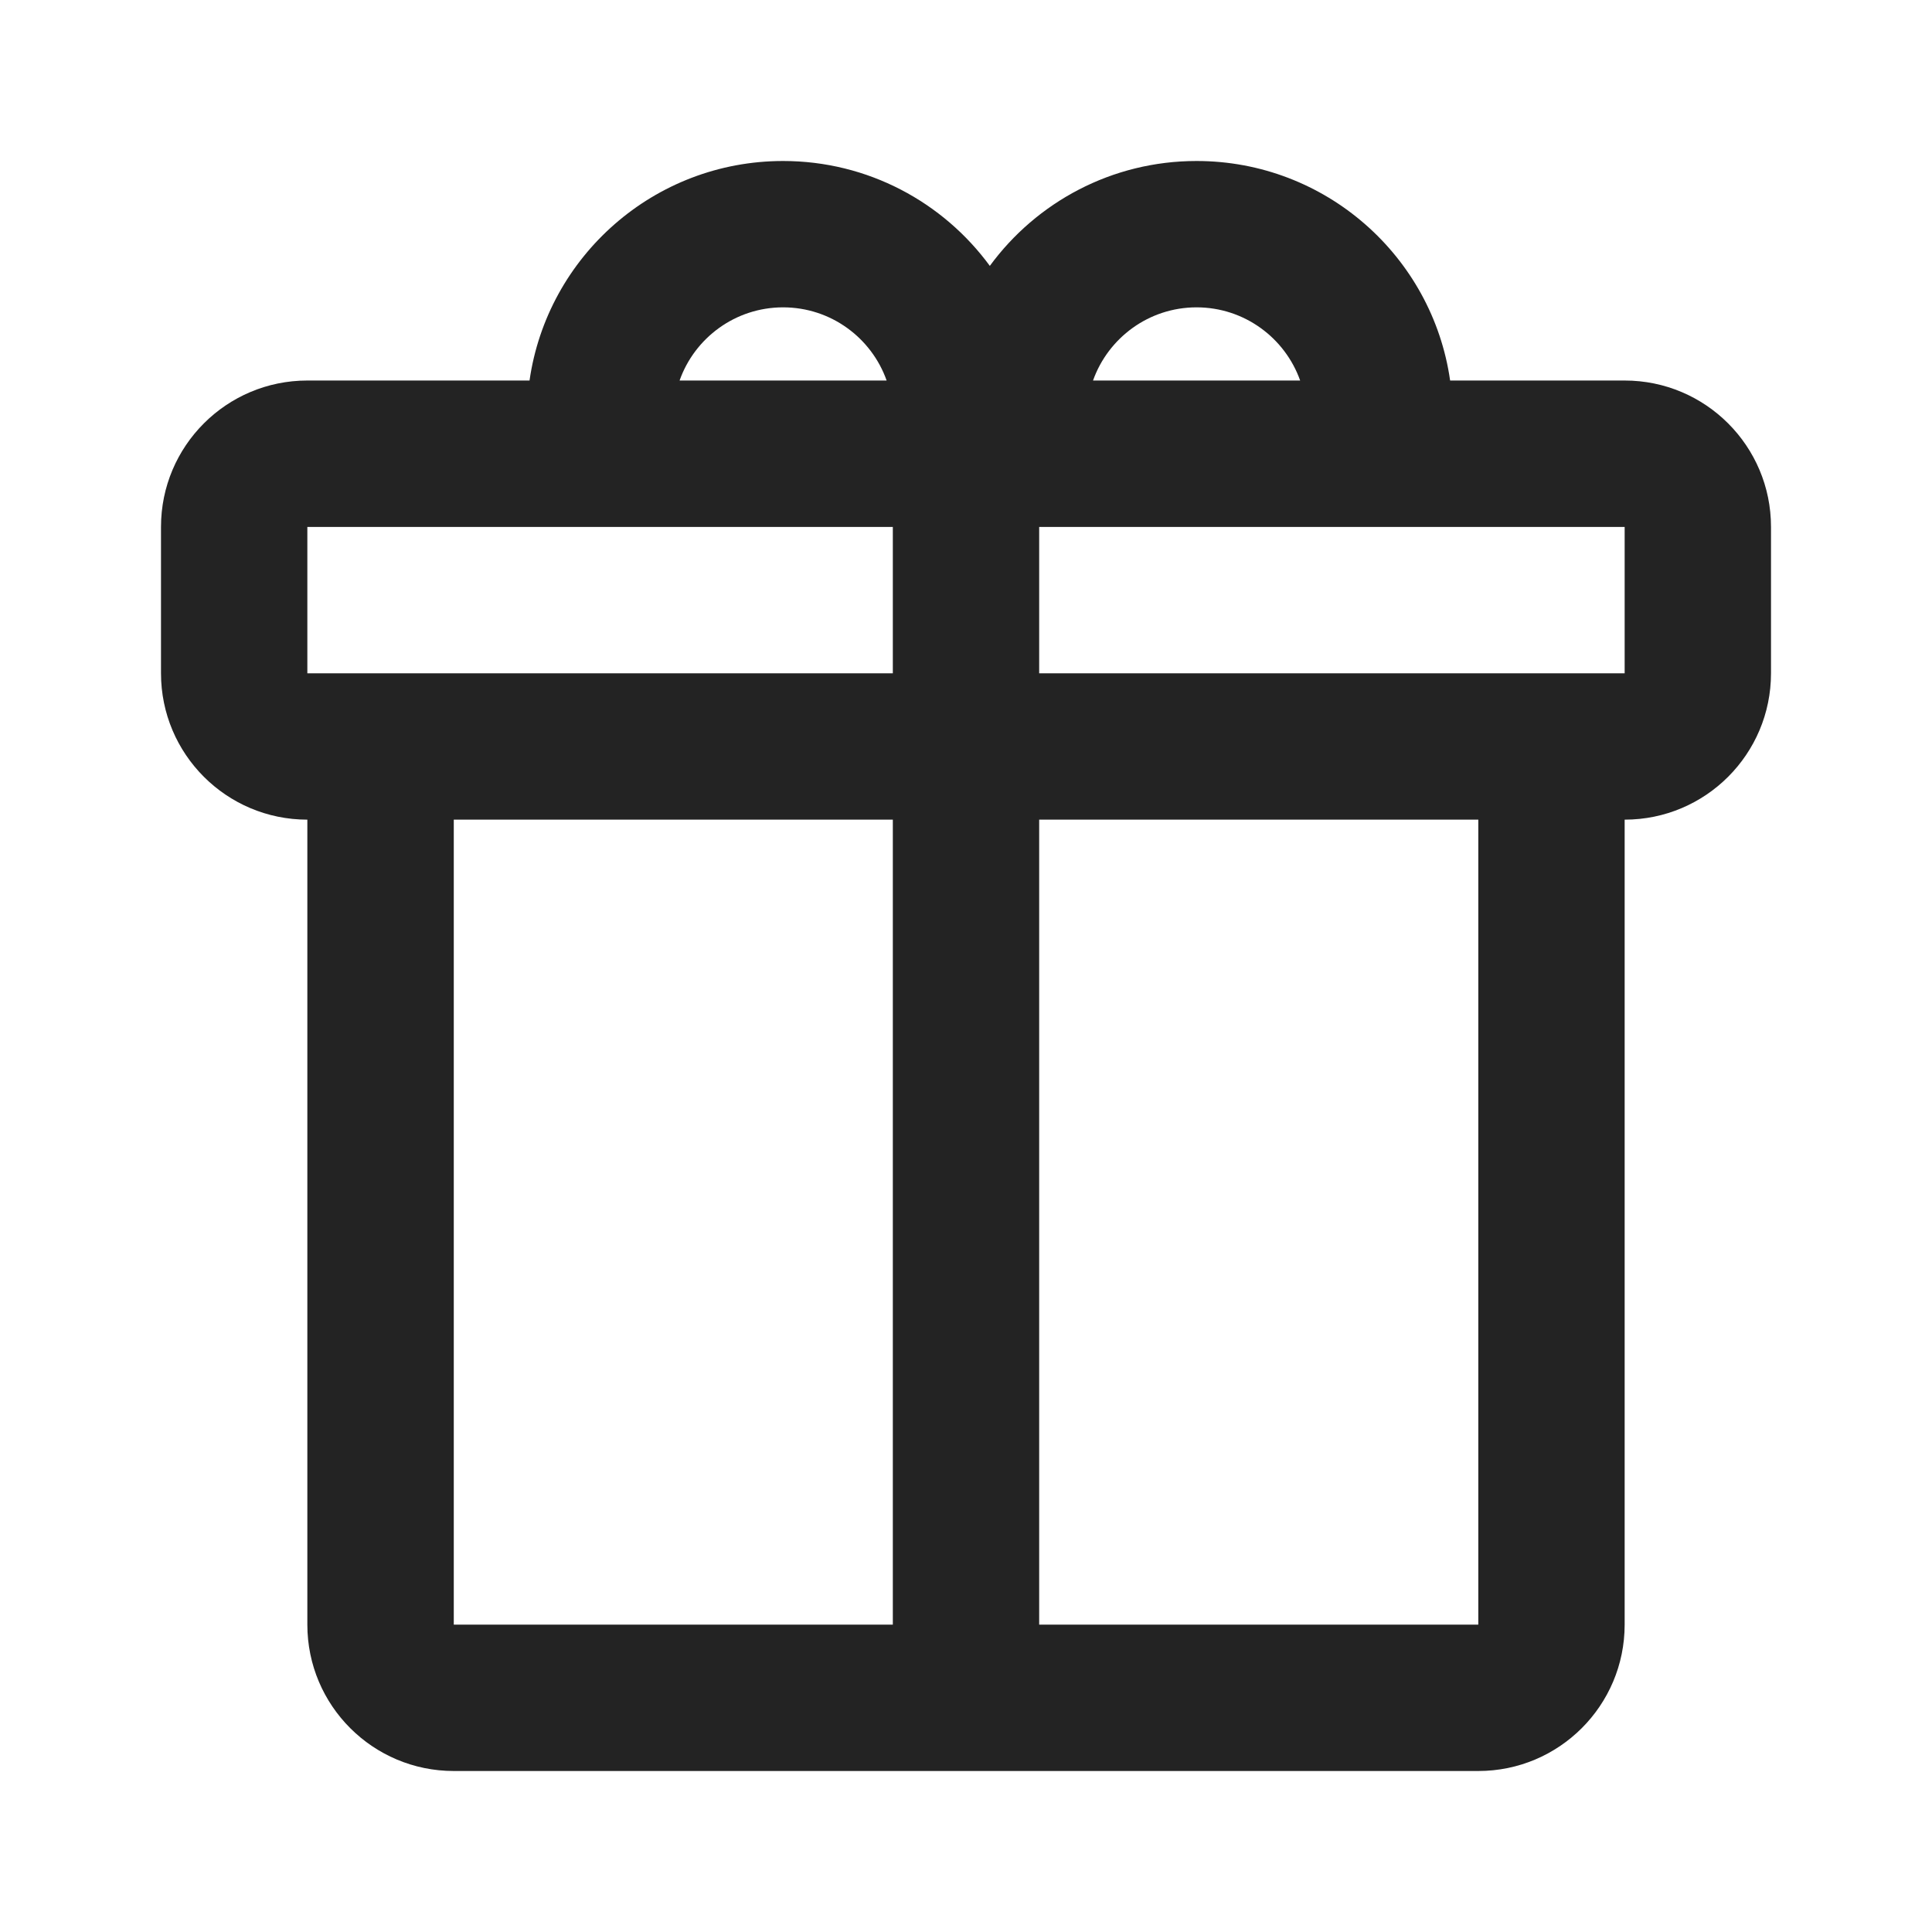 <svg width="24" height="24" viewBox="0 0 24 24" fill="none" xmlns="http://www.w3.org/2000/svg">
<path fill-rule="evenodd" clip-rule="evenodd" d="M12.296 3.303C12.875 2.513 13.81 2 14.864 2C16.467 2 17.794 3.185 18.014 4.727H20.182C21.186 4.727 22 5.541 22 6.545V8.364C22 9.368 21.186 10.182 20.182 10.182V20.182C20.182 21.186 19.368 22 18.364 22H5.637C4.632 22 3.818 21.186 3.818 20.182V10.182H3.818C2.814 10.182 2 9.368 2 8.364V6.545C2 5.541 2.814 4.727 3.818 4.727H6.578C6.799 3.185 8.125 2 9.728 2C10.782 2 11.717 2.513 12.296 3.303ZM13.578 4.727H16.151C15.963 4.198 15.458 3.818 14.864 3.818C14.271 3.818 13.766 4.198 13.578 4.727ZM9.728 3.818C9.134 3.818 8.629 4.198 8.442 4.727H11.014C10.827 4.198 10.322 3.818 9.728 3.818ZM11.091 8.364H3.818V6.546H11.091V8.364ZM11.091 10.182H5.637V20.182H11.091V10.182ZM12.909 20.182V10.182H18.364V20.182H12.909ZM12.909 8.364V6.546H20.182V8.364H12.909Z" fill="#232323"/>
</svg>
